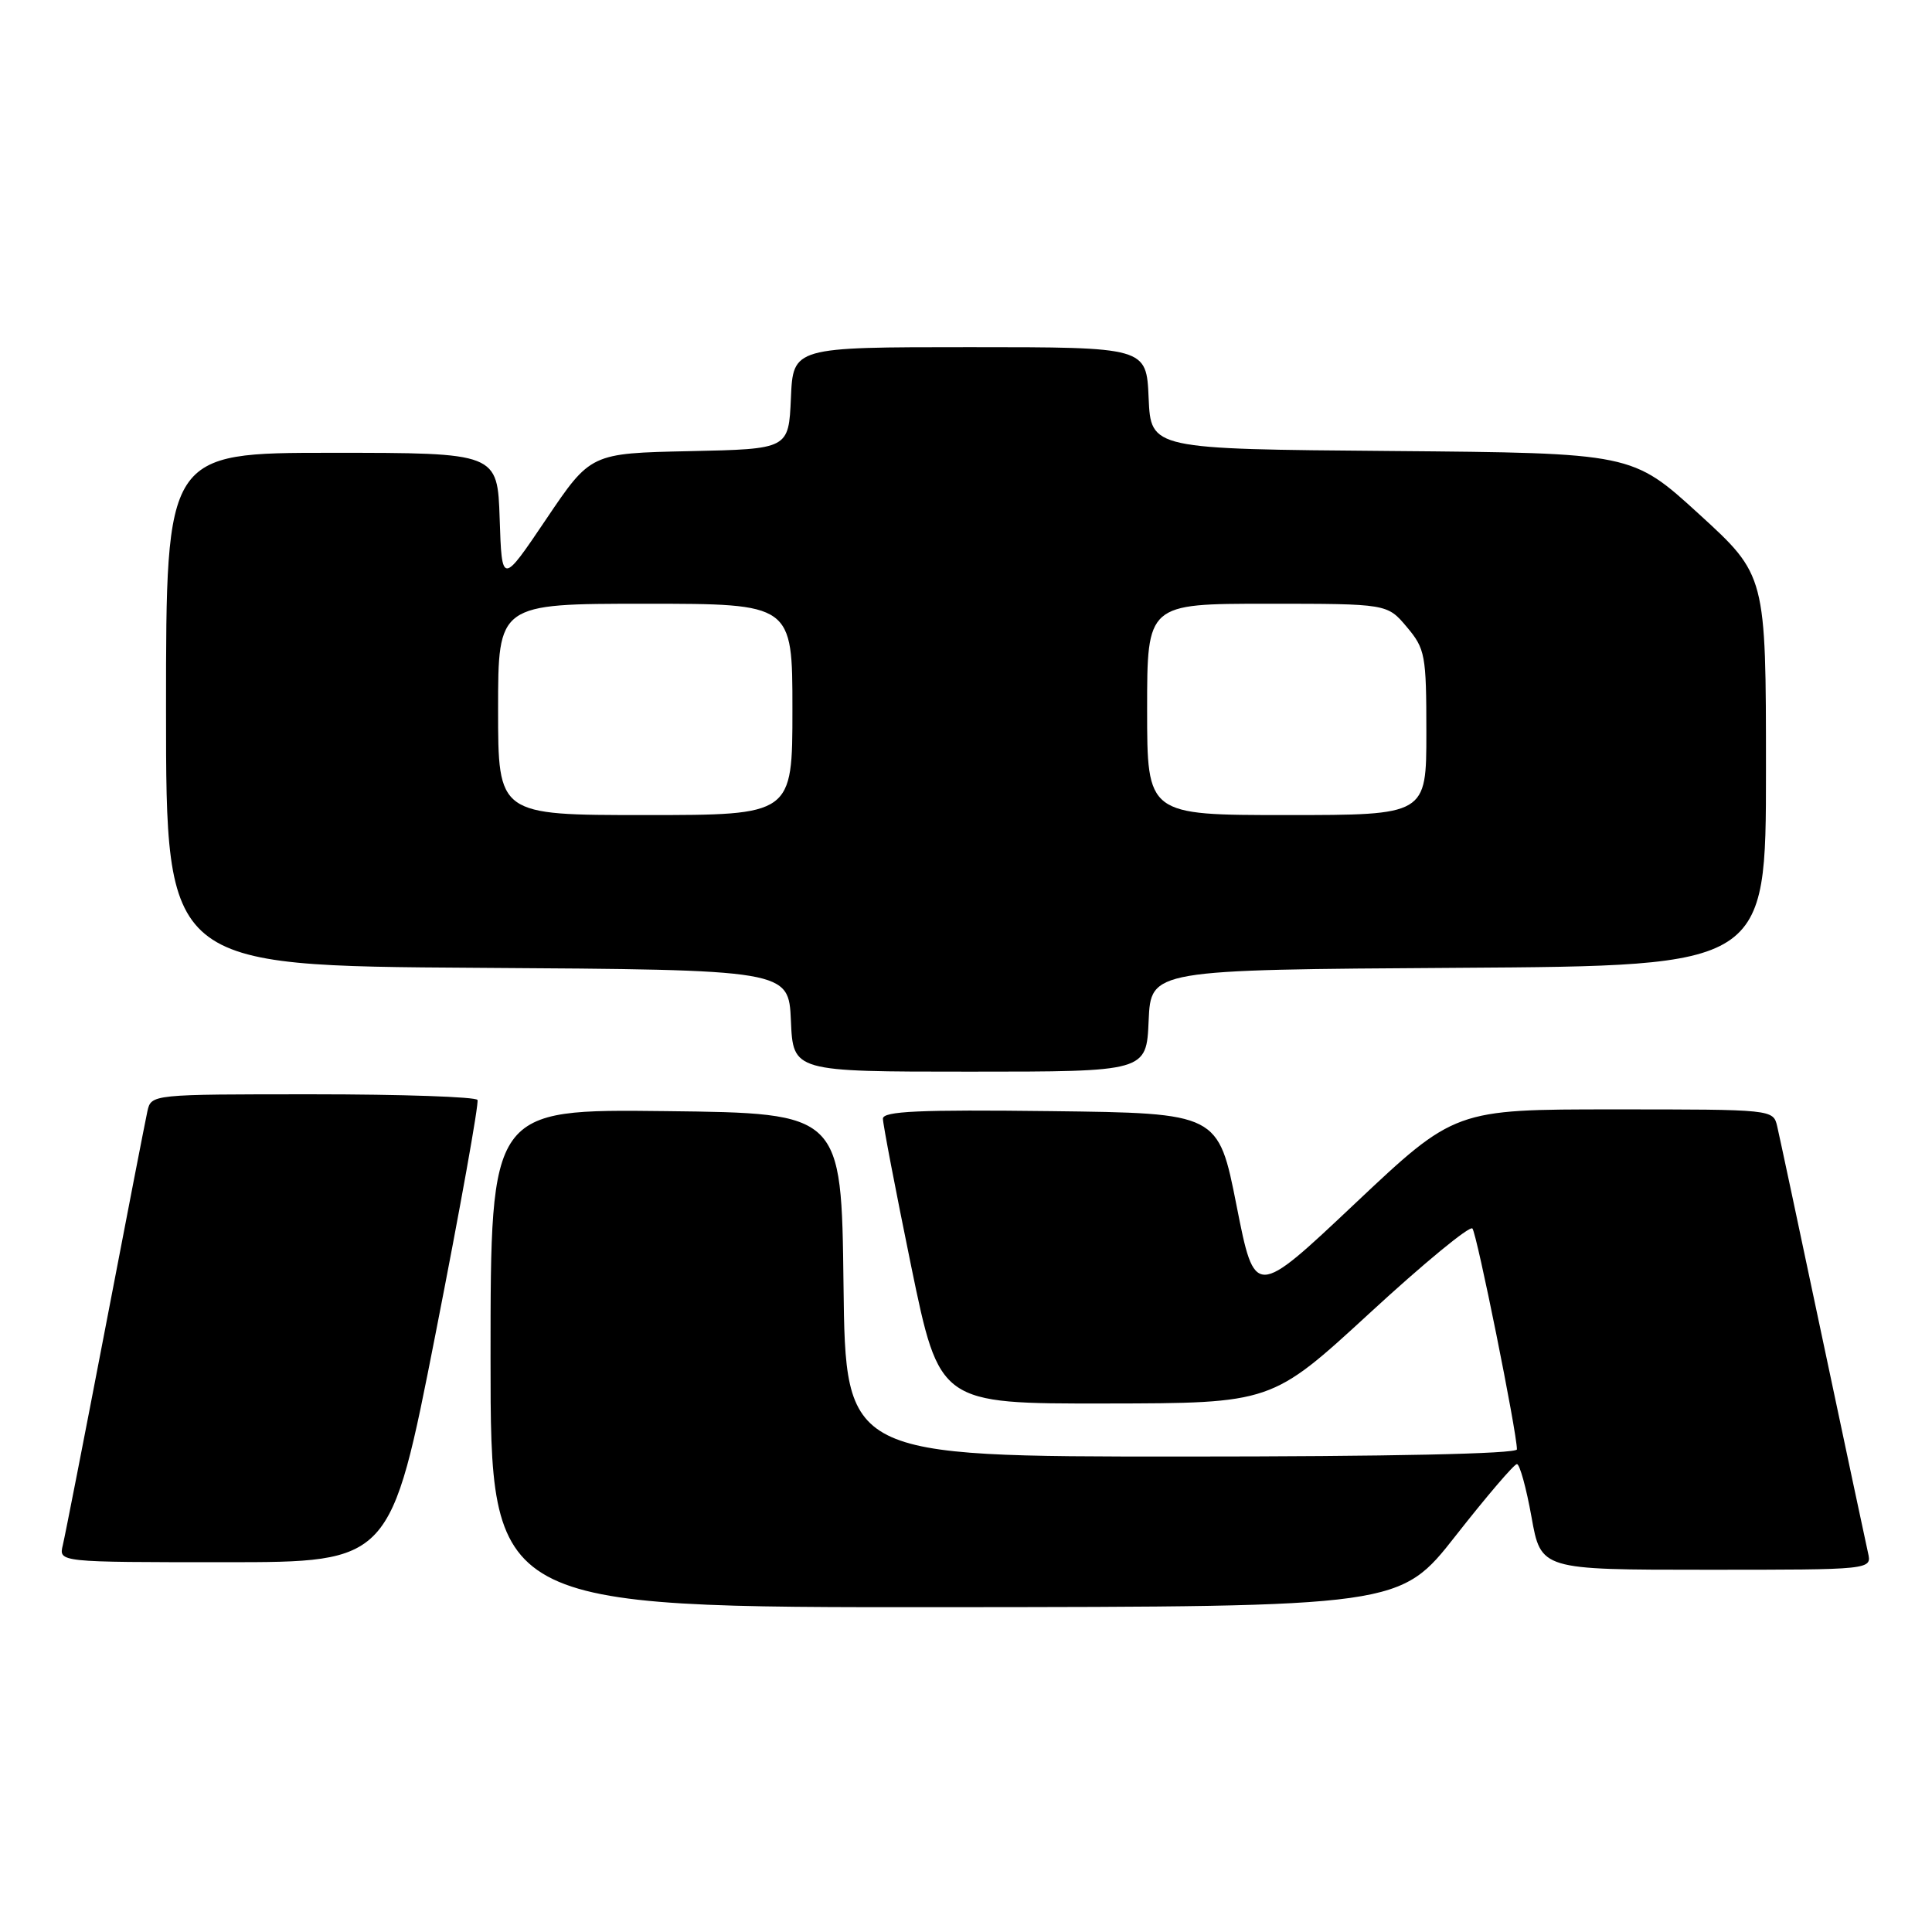 <?xml version="1.0" encoding="UTF-8" standalone="no"?>
<!DOCTYPE svg PUBLIC "-//W3C//DTD SVG 1.1//EN" "http://www.w3.org/Graphics/SVG/1.1/DTD/svg11.dtd" >
<svg xmlns="http://www.w3.org/2000/svg" xmlns:xlink="http://www.w3.org/1999/xlink" version="1.1" viewBox="0 0 256 256">
 <g >
 <path fill="currentColor"
d=" M 192.91 203.46 C 196.99 198.26 200.63 194.00 201.00 194.00 C 201.37 194.00 202.24 197.15 202.93 201.00 C 204.18 208.00 204.18 208.00 226.11 208.00 C 248.04 208.00 248.04 208.00 247.52 205.75 C 247.24 204.51 244.54 191.80 241.51 177.50 C 238.49 163.20 235.78 150.49 235.49 149.25 C 234.96 147.00 234.92 147.00 213.87 147.00 C 192.78 147.00 192.78 147.00 179.52 159.50 C 166.27 172.00 166.27 172.00 163.85 159.75 C 161.43 147.50 161.43 147.50 139.22 147.23 C 121.79 147.02 117.00 147.24 116.99 148.23 C 116.99 148.93 118.67 157.71 120.73 167.75 C 124.49 186.00 124.49 186.00 146.49 185.97 C 168.50 185.94 168.50 185.94 181.48 174.00 C 188.61 167.43 194.74 162.38 195.10 162.78 C 195.69 163.43 201.00 189.79 201.00 192.05 C 201.00 192.64 184.09 193.00 156.52 193.00 C 112.04 193.00 112.04 193.00 111.77 170.25 C 111.50 147.50 111.50 147.50 88.25 147.23 C 65.00 146.96 65.00 146.96 65.00 179.98 C 65.00 213.00 65.00 213.00 125.25 212.96 C 185.50 212.91 185.50 212.91 192.91 203.46 Z  M 57.71 176.75 C 60.98 160.11 63.48 146.16 63.27 145.75 C 63.06 145.34 53.24 145.00 41.46 145.00 C 20.06 145.00 20.04 145.00 19.53 147.25 C 19.26 148.49 16.74 161.43 13.95 176.00 C 11.15 190.57 8.62 203.51 8.32 204.75 C 7.78 207.00 7.78 207.00 29.78 207.00 C 51.77 207.00 51.77 207.00 57.71 176.75 Z  M 152.20 135.25 C 152.50 128.50 152.50 128.50 193.25 128.24 C 234.00 127.98 234.00 127.98 234.00 102.10 C 234.00 76.22 234.00 76.22 225.13 68.12 C 216.27 60.03 216.27 60.03 184.38 59.76 C 152.50 59.50 152.50 59.50 152.20 52.75 C 151.91 46.00 151.91 46.00 128.50 46.00 C 105.09 46.00 105.09 46.00 104.80 52.75 C 104.50 59.50 104.50 59.50 91.38 59.78 C 78.26 60.06 78.26 60.06 72.38 68.78 C 66.50 77.50 66.50 77.50 66.21 68.75 C 65.92 60.00 65.92 60.00 43.96 60.00 C 22.00 60.00 22.00 60.00 22.00 93.99 C 22.00 127.98 22.00 127.98 63.25 128.24 C 104.50 128.50 104.50 128.50 104.80 135.25 C 105.09 142.00 105.09 142.00 128.50 142.00 C 151.91 142.00 151.91 142.00 152.20 135.25 Z  M 66.00 94.00 C 66.00 80.00 66.00 80.00 85.50 80.00 C 105.00 80.00 105.00 80.00 105.00 94.00 C 105.00 108.00 105.00 108.00 85.50 108.00 C 66.00 108.00 66.00 108.00 66.00 94.00 Z  M 152.00 94.00 C 152.00 80.00 152.00 80.00 167.91 80.00 C 183.82 80.00 183.82 80.00 186.41 83.08 C 188.85 85.98 189.00 86.78 189.00 97.08 C 189.00 108.00 189.00 108.00 170.50 108.00 C 152.00 108.00 152.00 108.00 152.00 94.00 Z "/>
</g>
</svg>